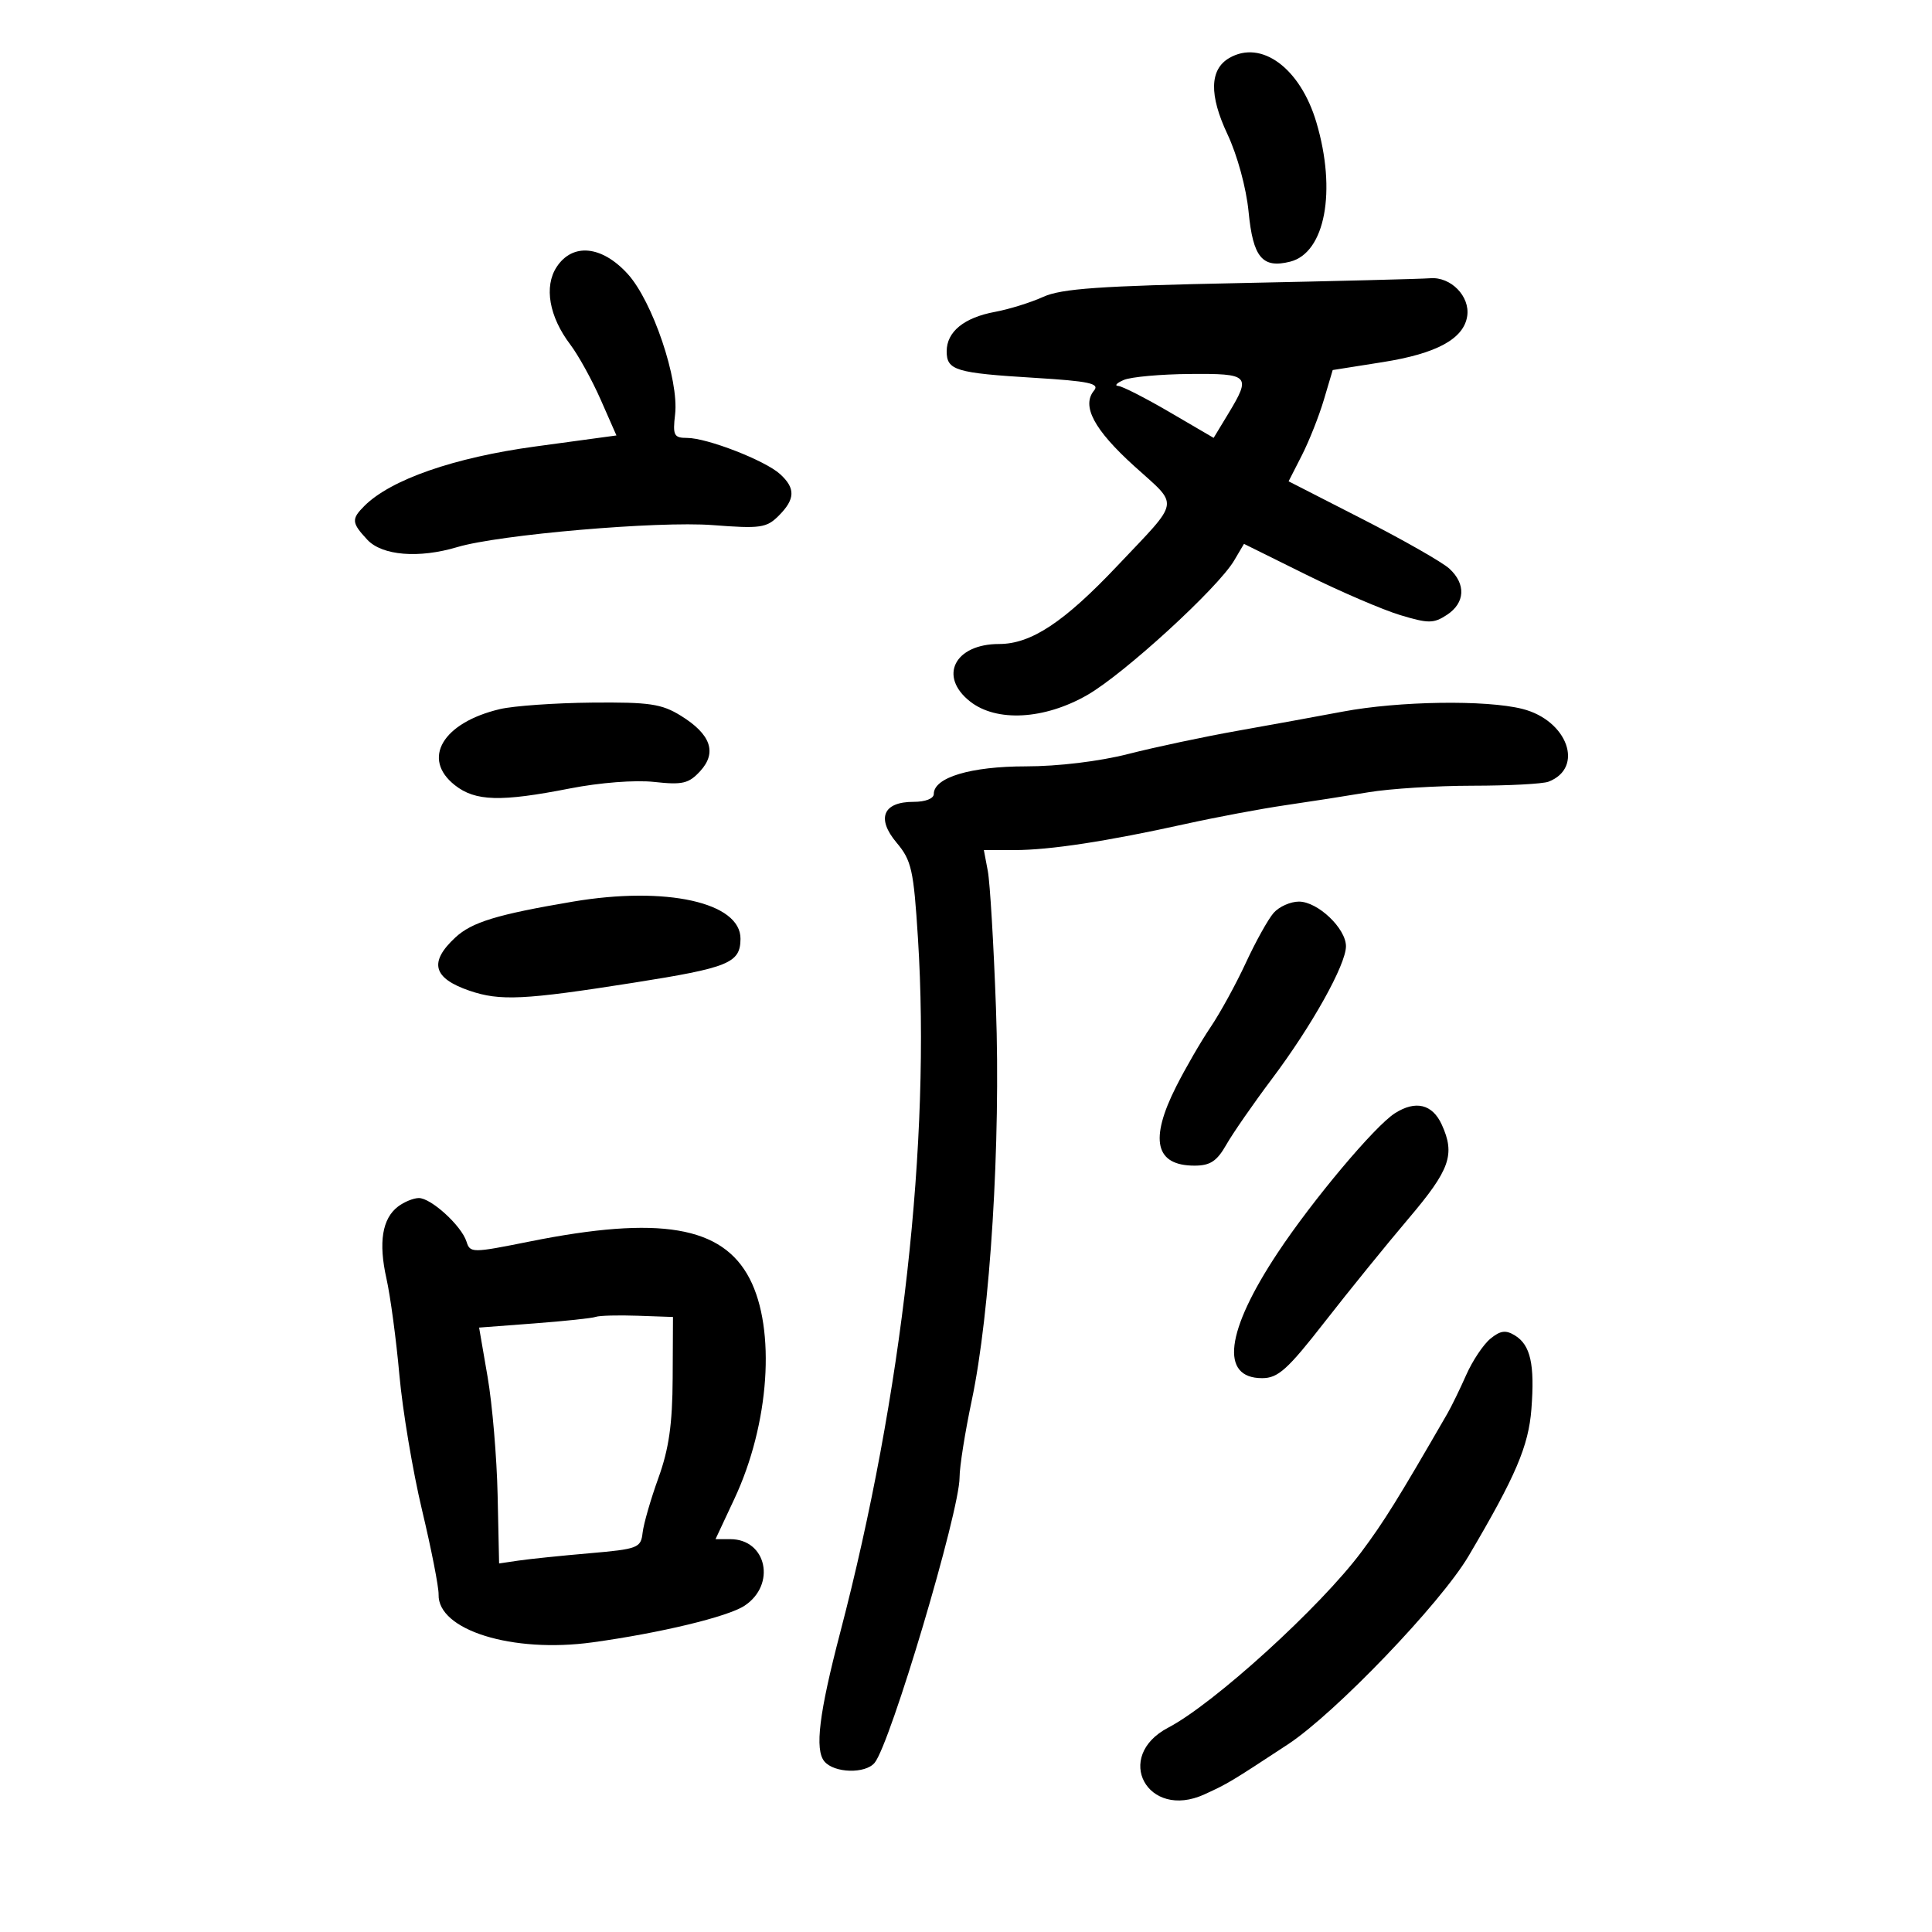 <svg xmlns="http://www.w3.org/2000/svg" width="300" height="300" viewBox="0 0 300 300" version="1.1">
	<path d="M 190.862 9.018 C 187.830 10.788, 187.739 14.761, 190.592 20.827 C 192.135 24.106, 193.523 29.199, 193.881 32.896 C 194.566 39.977, 196.014 41.715, 200.327 40.633 C 205.762 39.269, 207.573 29.661, 204.406 18.995 C 201.901 10.560, 195.851 6.104, 190.862 9.018 M 86.435 41.459 C 84.449 44.490, 85.270 49.168, 88.545 53.490 C 89.800 55.146, 91.928 59.001, 93.274 62.059 L 95.721 67.617 83.110 69.332 C 70.510 71.045, 60.676 74.467, 56.579 78.564 C 54.536 80.607, 54.586 81.178, 57.039 83.811 C 59.334 86.275, 65.041 86.741, 71.007 84.953 C 77.469 83.015, 102.203 80.885, 110.667 81.537 C 118.078 82.108, 119.027 81.973, 120.917 80.083 C 123.497 77.503, 123.548 75.806, 121.112 73.602 C 118.783 71.493, 109.789 68, 106.690 68 C 104.645 68, 104.447 67.611, 104.828 64.345 C 105.457 58.964, 101.323 46.743, 97.441 42.505 C 93.428 38.124, 88.902 37.694, 86.435 41.459 M 192.500 43.956 C 170.804 44.395, 164.813 44.815, 162 46.094 C 160.075 46.970, 156.700 48.020, 154.500 48.428 C 149.691 49.319, 147 51.515, 147 54.548 C 147 57.504, 148.375 57.920, 160.623 58.669 C 169.113 59.188, 170.792 59.546, 169.885 60.639 C 167.906 63.023, 169.872 66.716, 176.140 72.389 C 183.167 78.747, 183.397 77.396, 173.508 87.854 C 165.218 96.623, 160.110 100, 155.141 100 C 148.226 100, 145.685 105.034, 150.635 108.927 C 154.740 112.157, 162.164 111.747, 168.830 107.925 C 174.551 104.644, 189.113 91.310, 191.632 87.045 L 193.164 84.452 202.832 89.239 C 208.149 91.872, 214.717 94.695, 217.427 95.512 C 221.811 96.834, 222.611 96.830, 224.677 95.476 C 227.513 93.618, 227.663 90.685, 225.046 88.289 C 223.972 87.305, 217.918 83.853, 211.593 80.618 L 200.094 74.737 202.148 70.711 C 203.277 68.497, 204.818 64.609, 205.571 62.073 L 206.941 57.460 214.720 56.229 C 223.109 54.901, 227.306 52.608, 227.830 49.067 C 228.282 46.016, 225.285 42.953, 222.095 43.205 C 220.668 43.317, 207.350 43.655, 192.500 43.956 M 174.500 59 C 173.400 59.473, 173.013 59.891, 173.639 59.930 C 174.266 59.968, 177.855 61.798, 181.616 63.996 L 188.454 67.992 190.722 64.246 C 194.320 58.303, 194.018 57.991, 184.750 58.070 C 180.213 58.109, 175.600 58.527, 174.500 59 M 77.646 110.106 C 68.739 112.199, 65.408 117.816, 70.635 121.927 C 73.818 124.431, 77.740 124.541, 88.500 122.430 C 93.133 121.521, 98.640 121.095, 101.586 121.419 C 105.981 121.903, 106.950 121.675, 108.728 119.739 C 111.376 116.857, 110.381 114.017, 105.713 111.132 C 102.737 109.292, 100.840 109.014, 91.882 109.100 C 86.172 109.156, 79.766 109.608, 77.646 110.106 M 208.500 110.500 C 204.650 111.226, 197.271 112.570, 192.102 113.488 C 186.933 114.406, 179.324 116.022, 175.192 117.079 C 170.714 118.224, 164.292 119, 159.290 119 C 150.748 119, 145 120.724, 145 123.285 C 145 124.003, 143.692 124.515, 141.874 124.510 C 137.124 124.495, 136.044 127.075, 139.221 130.850 C 141.546 133.613, 141.870 135.065, 142.540 145.706 C 144.528 177.245, 140.122 216.580, 130.466 253.500 C 127.185 266.046, 126.492 271.684, 128.008 273.509 C 129.520 275.331, 134.366 275.468, 135.809 273.730 C 138.263 270.774, 149 234.700, 149 229.413 C 149 227.759, 149.852 222.377, 150.894 217.453 C 153.769 203.865, 155.406 177.315, 154.652 156.500 C 154.294 146.600, 153.725 137.037, 153.387 135.250 L 152.773 132 157.521 132 C 163.004 132, 171.857 130.647, 184.124 127.935 C 188.867 126.887, 195.842 125.578, 199.624 125.028 C 203.406 124.478, 209.200 123.574, 212.500 123.020 C 215.800 122.465, 223.076 122.009, 228.668 122.006 C 234.261 122.003, 239.561 121.722, 240.446 121.382 C 246.063 119.227, 243.413 111.845, 236.386 110.076 C 230.734 108.652, 217.210 108.858, 208.500 110.500 M 88.936 140.008 C 77.176 142, 73.275 143.189, 70.710 145.568 C 66.568 149.408, 67.226 151.894, 72.899 153.836 C 77.643 155.460, 81.369 155.280, 98.362 152.600 C 113.187 150.262, 114.951 149.539, 114.985 145.789 C 115.035 140.129, 103.431 137.554, 88.936 140.008 M 197.772 141.750 C 196.926 142.713, 194.984 146.200, 193.456 149.500 C 191.929 152.800, 189.462 157.300, 187.974 159.500 C 186.486 161.700, 184.084 165.848, 182.635 168.717 C 178.454 176.994, 179.384 181, 185.484 181 C 187.918 181, 188.959 180.314, 190.419 177.750 C 191.437 175.963, 194.636 171.350, 197.528 167.500 C 203.711 159.271, 209 149.788, 209 146.932 C 209 144.163, 204.617 140, 201.700 140 C 200.386 140, 198.618 140.787, 197.772 141.750 M 216.598 172.865 C 213.481 174.852, 203.808 186.370, 198.404 194.527 C 190.312 206.741, 189.409 214, 195.981 214 C 198.453 214, 199.917 212.685, 205.696 205.273 C 209.438 200.473, 215.313 193.231, 218.750 189.180 C 225.162 181.623, 225.991 179.270, 223.878 174.632 C 222.428 171.449, 219.813 170.814, 216.598 172.865 M 61.816 187.344 C 59.346 189.222, 58.748 192.915, 60.007 198.531 C 60.620 201.264, 61.524 208, 62.016 213.500 C 62.509 219, 64.093 228.450, 65.537 234.500 C 66.980 240.550, 68.136 246.444, 68.105 247.598 C 67.954 253.126, 79.572 256.736, 92 255.024 C 102.525 253.573, 112.983 251.057, 115.593 249.347 C 120.559 246.093, 119.054 239, 113.398 239 L 111.105 239 114.047 232.713 C 119.481 221.101, 120.493 206.425, 116.403 198.544 C 112.165 190.379, 102.412 188.732, 82.259 192.778 C 73.274 194.581, 73.002 194.582, 72.432 192.785 C 71.648 190.315, 66.897 185.992, 65.010 186.032 C 64.180 186.049, 62.742 186.640, 61.816 187.344 M 92.500 204.484 C 91.950 204.687, 87.651 205.145, 82.947 205.500 L 74.395 206.147 75.717 213.823 C 76.444 218.045, 77.143 226.286, 77.270 232.136 L 77.500 242.772 80.500 242.329 C 82.150 242.085, 87.100 241.573, 91.500 241.193 C 99.076 240.537, 99.515 240.367, 99.784 238 C 99.940 236.625, 101.043 232.800, 102.236 229.500 C 103.867 224.988, 104.416 221.144, 104.452 214 L 104.500 204.500 99 204.307 C 95.975 204.200, 93.050 204.280, 92.500 204.484 M 231.430 207.872 C 230.337 208.767, 228.646 211.300, 227.673 213.500 C 226.699 215.700, 225.384 218.400, 224.748 219.500 C 217.039 232.854, 214.911 236.277, 211.385 241 C 205.006 249.544, 188.510 264.546, 181.404 268.266 C 172.814 272.763, 178.177 282.668, 187.017 278.631 C 190.665 276.965, 191.080 276.716, 199.976 270.870 C 207.311 266.049, 223.691 248.978, 228.032 241.630 C 235.354 229.236, 237.355 224.555, 237.797 218.786 C 238.329 211.853, 237.660 208.861, 235.246 207.372 C 233.816 206.490, 232.984 206.599, 231.430 207.872" stroke="none" fill="black" fill-rule="evenodd"/>
</svg>